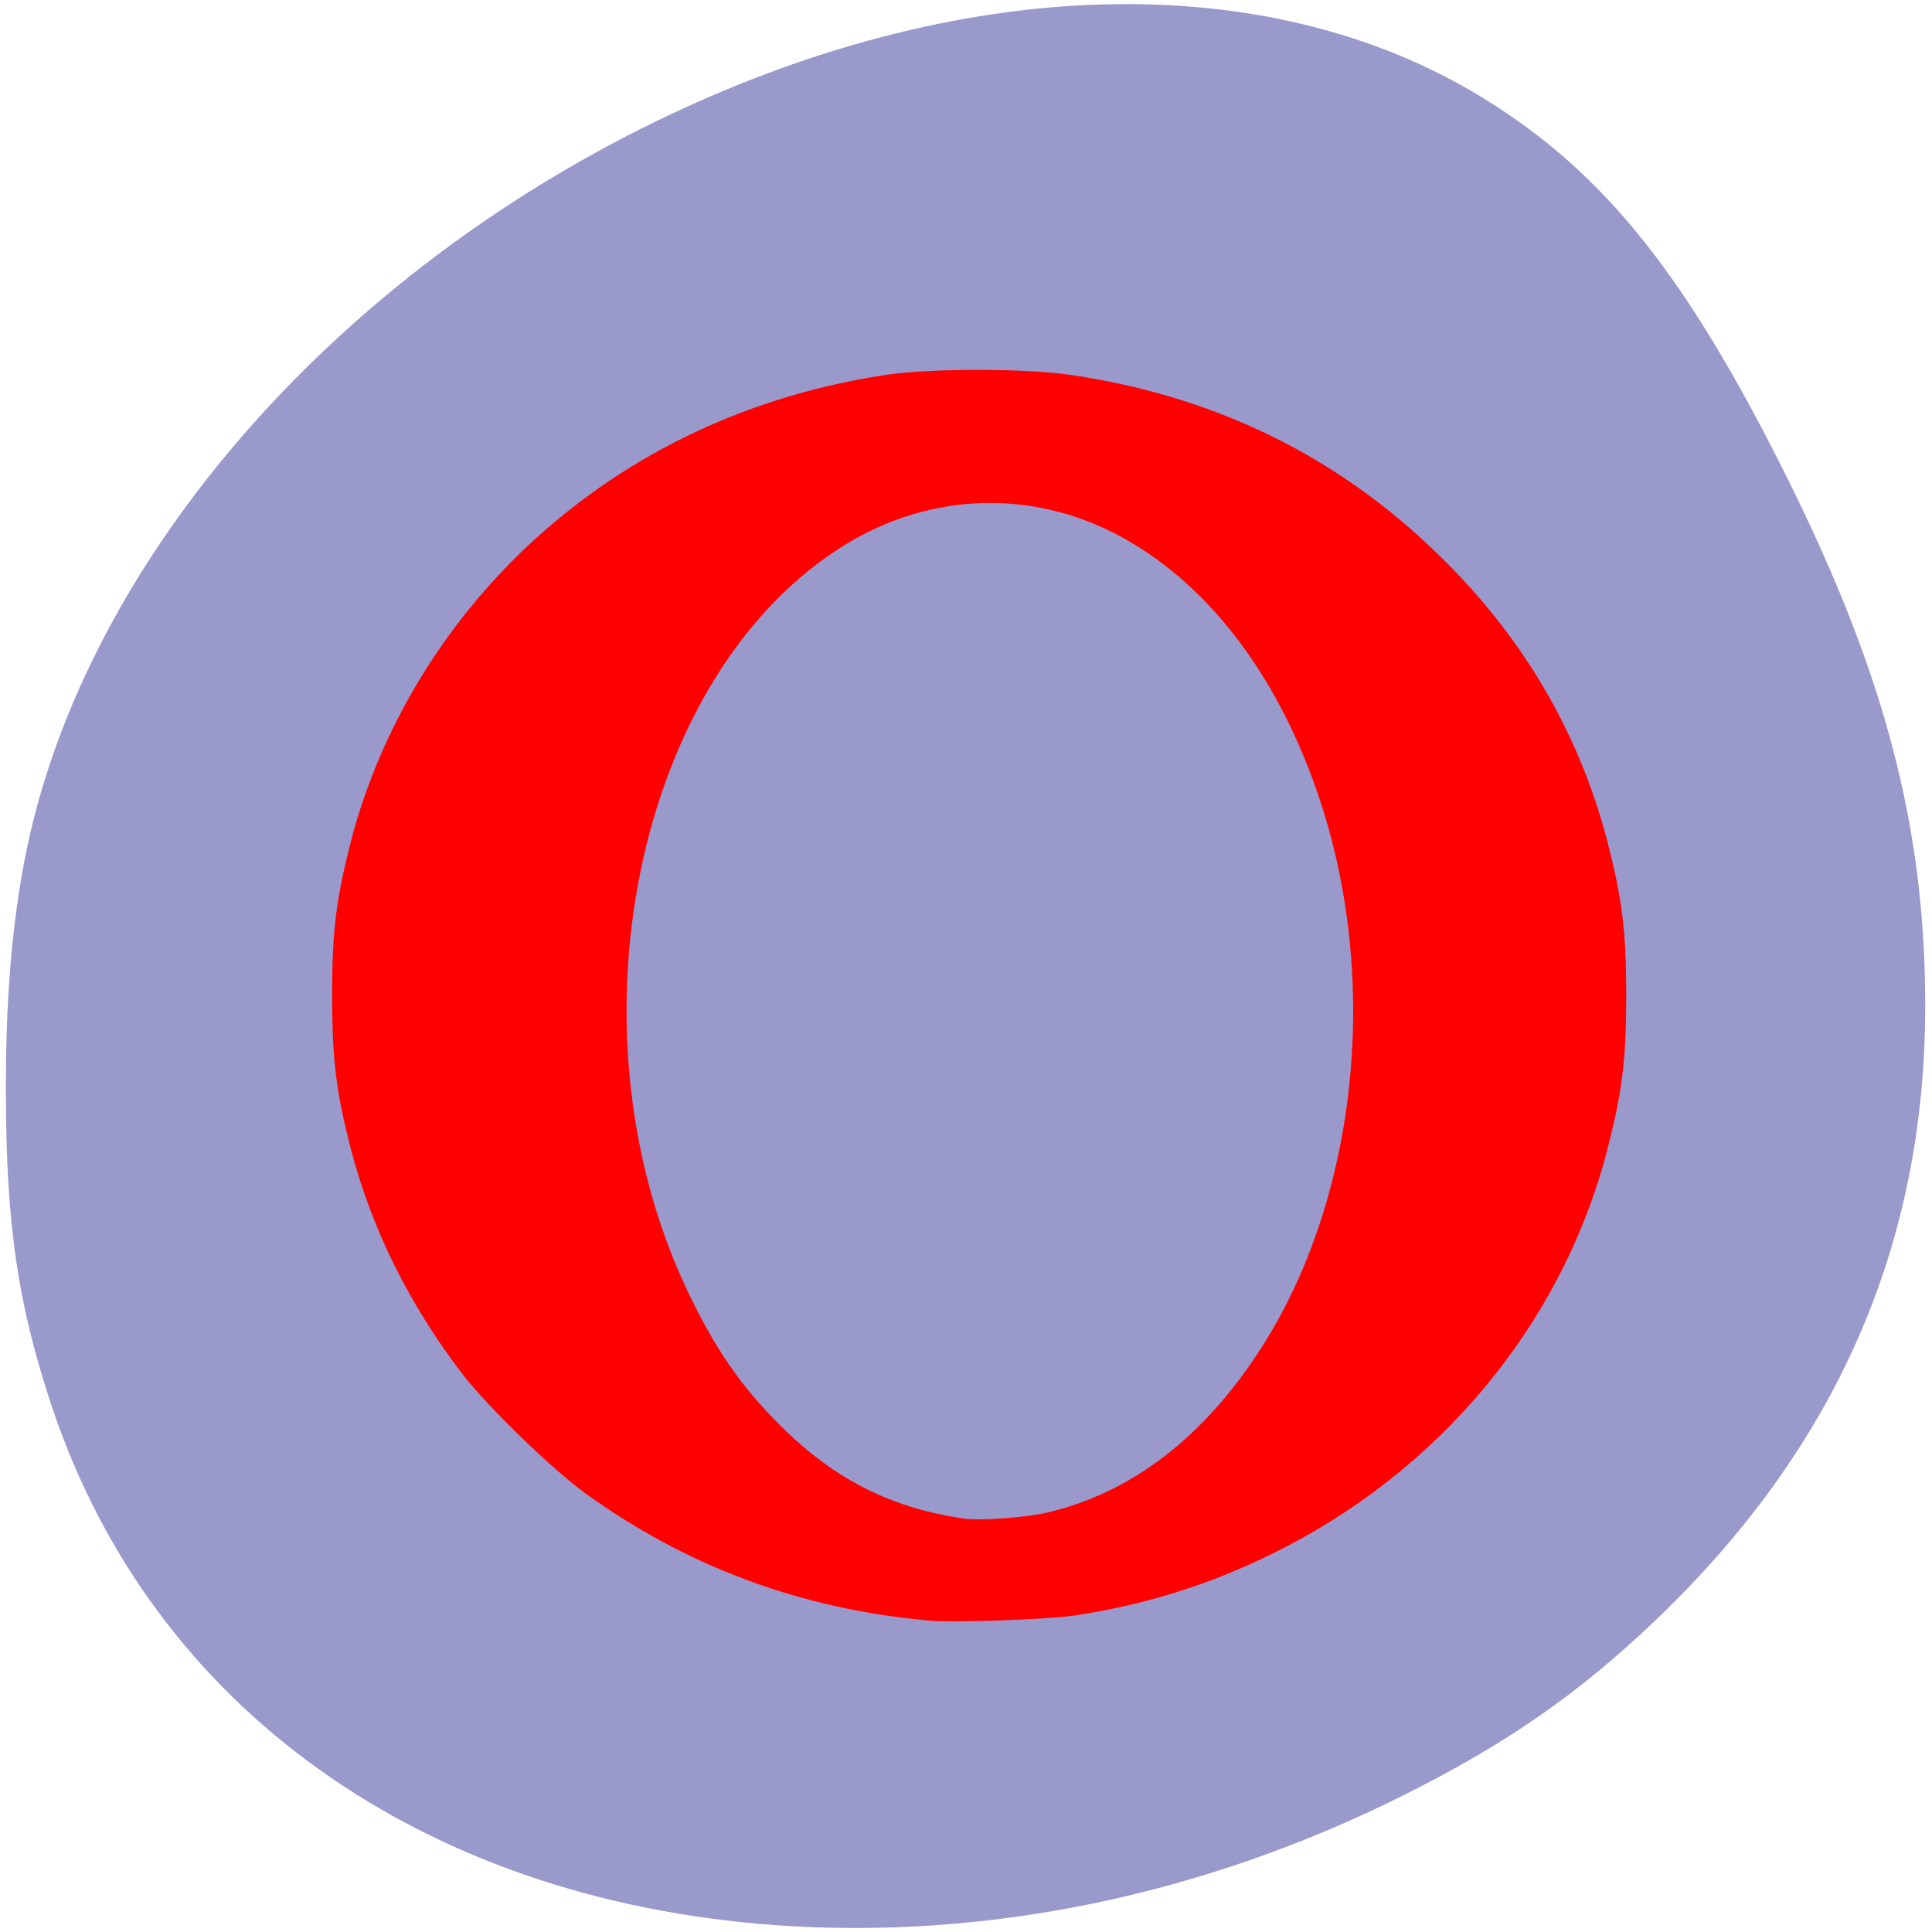 <svg xmlns="http://www.w3.org/2000/svg" viewBox="0 0 22 22"><path d="m 8.828 21.922 c -4.03 -0.293 -7.09 -2.48 -8.234 -5.895 c -0.391 -1.172 -0.527 -2.086 -0.527 -3.613 c -0.004 -1.227 0.102 -2.25 0.324 -3.117 c 0.809 -3.148 3.508 -6.172 7.06 -7.906 c 3.465 -1.691 6.973 -1.793 9.445 -0.27 c 1.387 0.855 2.32 2.031 3.48 4.371 c 1.098 2.219 1.547 3.953 1.547 5.961 c 0 2.723 -1.012 5.03 -3.07 6.996 c -0.875 0.836 -1.695 1.406 -2.875 1.996 c -2.285 1.141 -4.75 1.648 -7.152 1.477" fill="#99c"/><g fill="#f00"><path d="m 10.574 18.453 c -1.445 -0.129 -2.742 -0.609 -3.898 -1.441 c -0.395 -0.285 -1.105 -0.977 -1.402 -1.355 c -0.609 -0.793 -1.031 -1.641 -1.273 -2.551 c -0.172 -0.668 -0.219 -1.023 -0.219 -1.773 c 0 -0.746 0.047 -1.102 0.219 -1.773 c 0.336 -1.277 1.063 -2.473 2.059 -3.391 c 1.113 -1.023 2.484 -1.668 4.04 -1.902 c 0.508 -0.074 1.598 -0.074 2.105 0.004 c 1.625 0.242 3.01 0.914 4.156 2.027 c 0.965 0.93 1.609 2.02 1.938 3.266 c 0.172 0.668 0.219 1.023 0.219 1.77 c 0 0.75 -0.047 1.105 -0.219 1.773 c -0.52 1.984 -1.914 3.656 -3.82 4.59 c -0.723 0.355 -1.449 0.578 -2.242 0.699 c -0.324 0.047 -1.367 0.082 -1.66 0.059 m 1.48 -1.184 c 1.207 -0.309 2.273 -1.352 2.906 -2.848 c 0.551 -1.301 0.715 -2.93 0.453 -4.465 c -0.324 -1.875 -1.383 -3.5 -2.691 -4.137 c -0.52 -0.254 -0.867 -0.336 -1.414 -0.336 c -0.324 0 -0.457 0.016 -0.711 0.082 c -1.148 0.289 -2.098 1.141 -2.762 2.477 c -0.504 1.016 -0.746 2.105 -0.746 3.359 c 0 1.434 0.32 2.699 0.957 3.785 c 0.676 1.152 1.594 1.879 2.672 2.113 c 0.34 0.074 0.977 0.059 1.336 -0.031"/><path d="m 10.727 17.695 c -0.551 -0.063 -1.078 -0.23 -1.621 -0.508 c -0.41 -0.211 -0.73 -0.438 -1.105 -0.785 c -0.563 -0.52 -0.922 -1 -1.289 -1.727 c -0.938 -1.836 -1.01 -4.117 -0.195 -6.03 c 0.18 -0.426 0.254 -0.566 0.477 -0.922 c 0.602 -0.965 1.473 -1.738 2.41 -2.141 c 0.641 -0.277 1.098 -0.375 1.801 -0.375 c 0.727 0 1.219 0.102 1.848 0.387 c 0.582 0.262 1.01 0.555 1.496 1.031 c 1.016 0.988 1.645 2.289 1.867 3.855 c 0.063 0.445 0.07 1.434 0.016 1.844 c -0.141 1.055 -0.477 2.043 -0.953 2.805 c -0.867 1.387 -2.094 2.27 -3.492 2.523 c -0.332 0.059 -0.945 0.082 -1.258 0.043 m 1.203 -0.473 c 0.91 -0.215 1.699 -0.797 2.336 -1.73 c 1.184 -1.727 1.477 -4.316 0.734 -6.465 c -0.473 -1.379 -1.281 -2.418 -2.293 -2.945 c -0.98 -0.508 -2.109 -0.469 -3.066 0.109 c -2.418 1.469 -3.262 5.613 -1.758 8.625 c 0.312 0.633 0.621 1.055 1.082 1.496 c 0.586 0.559 1.219 0.867 2.01 0.98 c 0.188 0.027 0.719 -0.012 0.957 -0.07"/></g></svg>